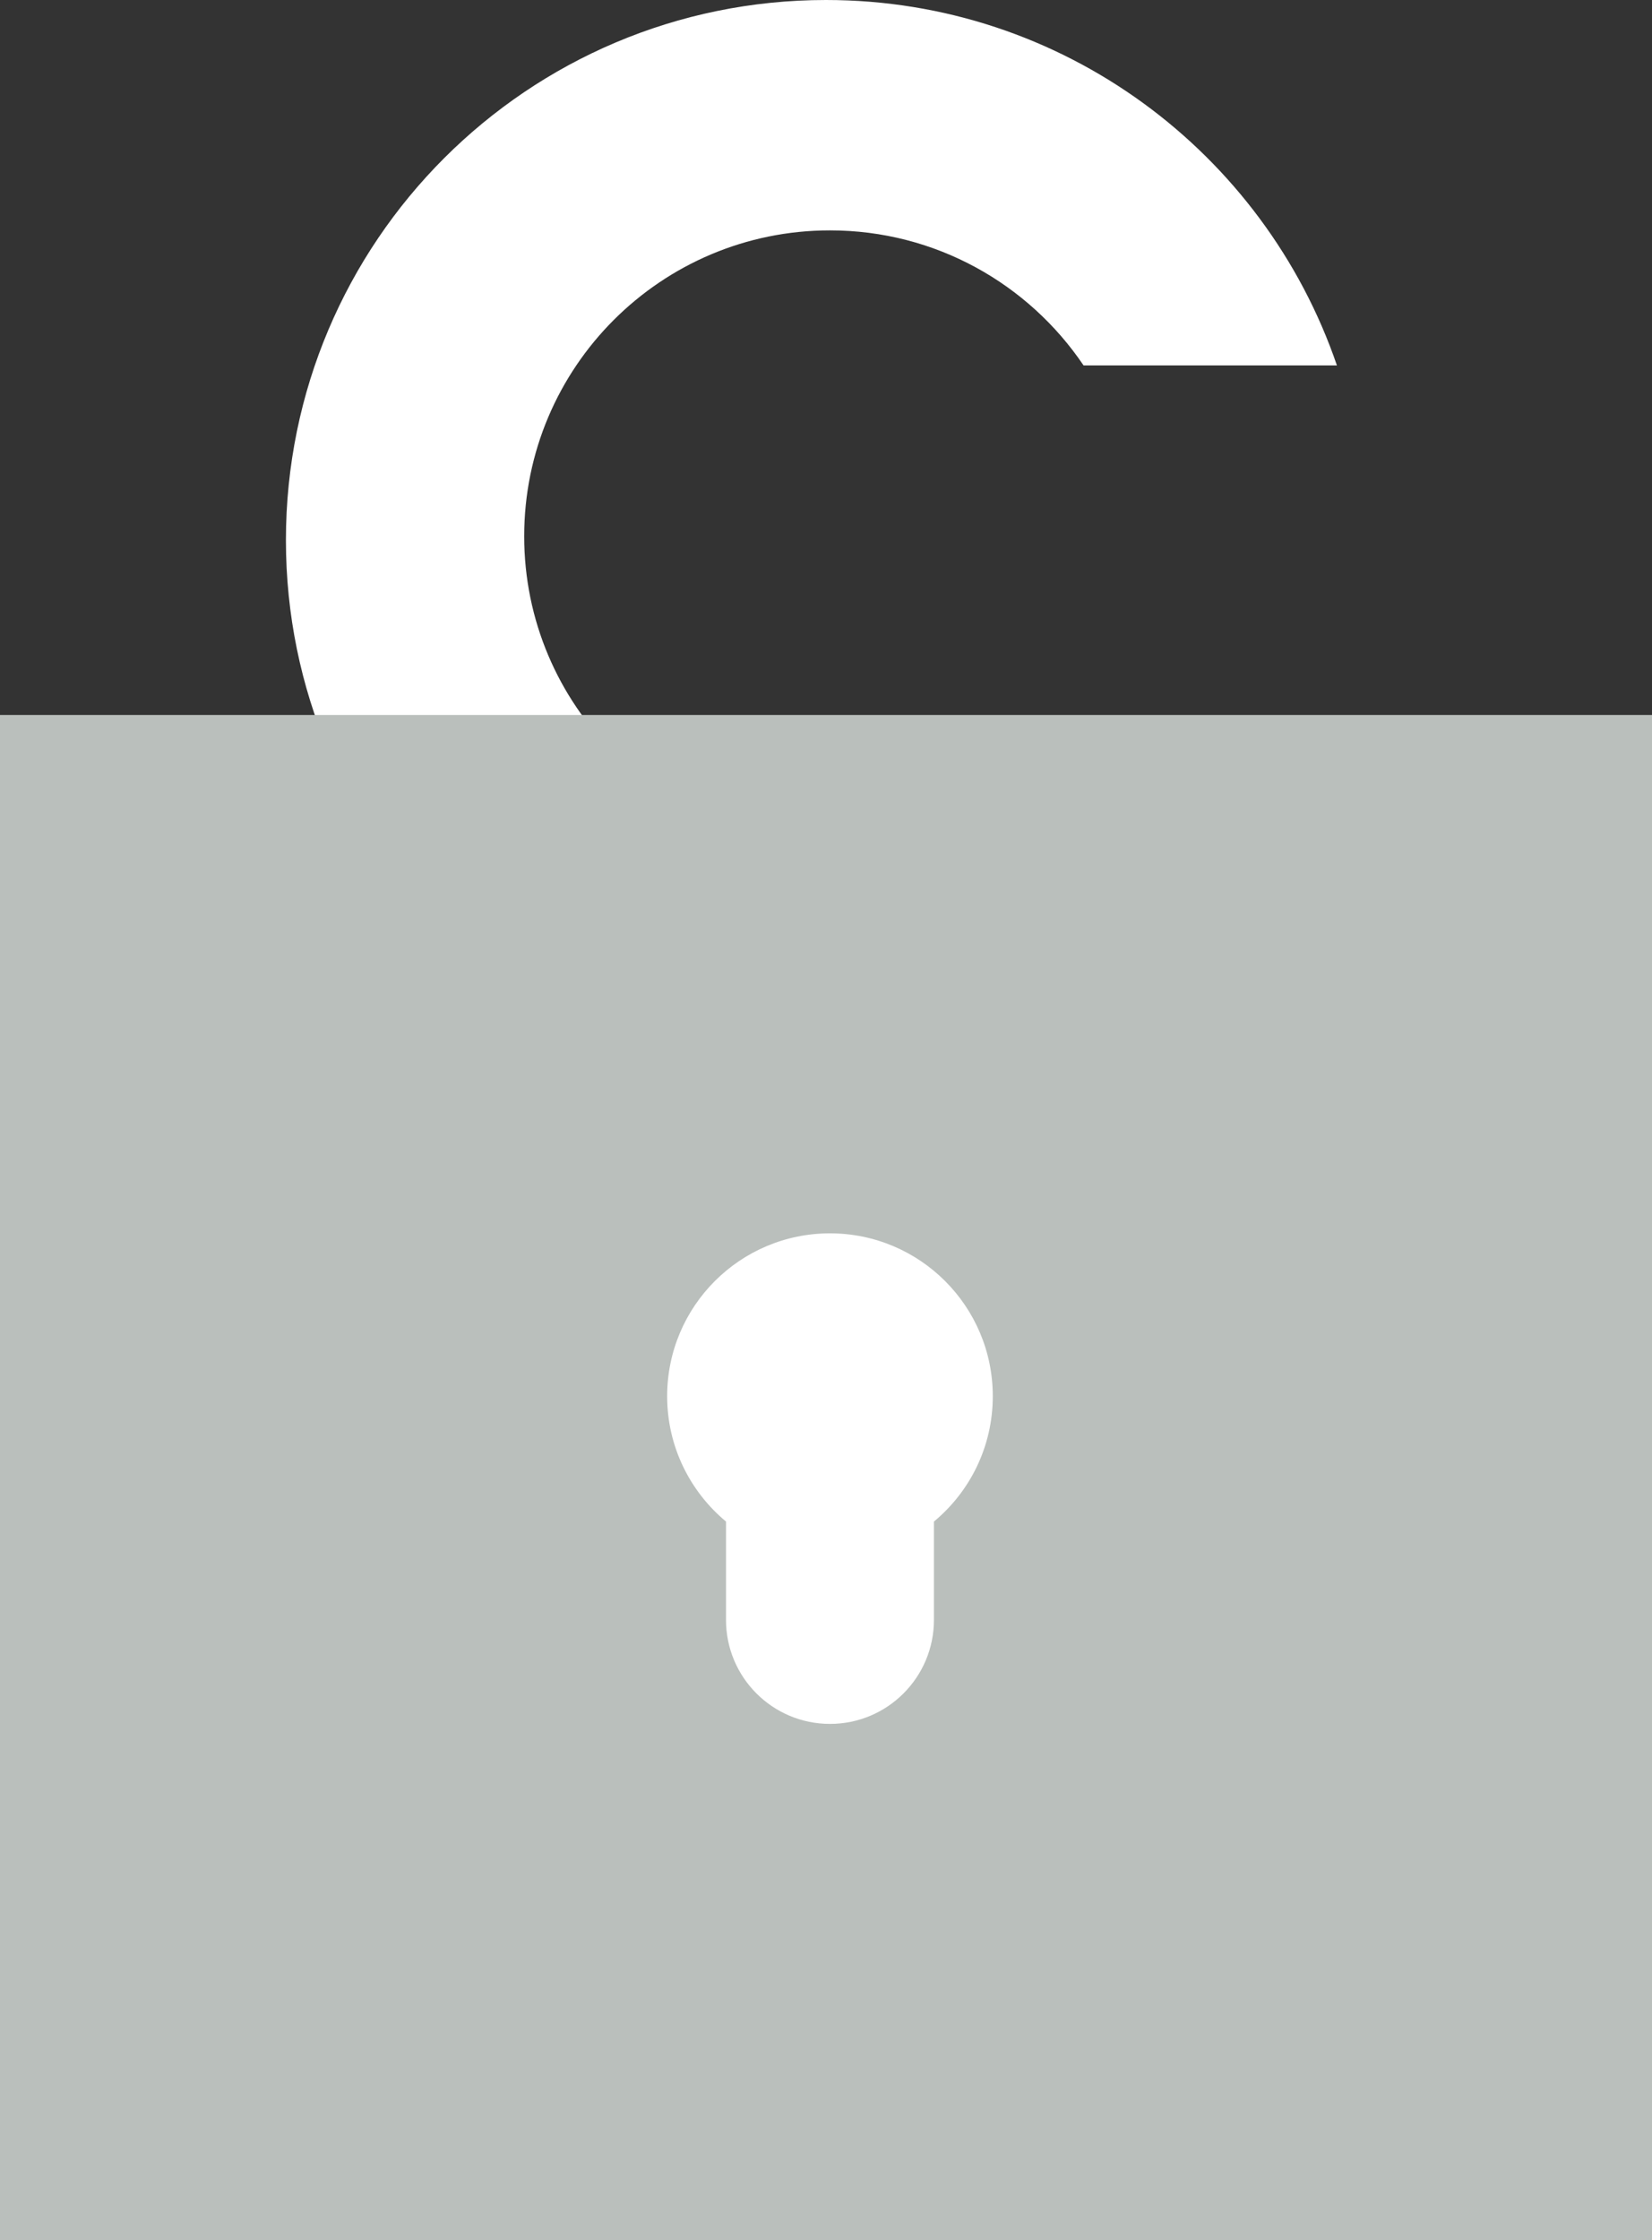 <?xml version="1.0" encoding="UTF-8"?>
<svg id="_Слой_2" data-name="Слой 2" xmlns="http://www.w3.org/2000/svg" viewBox="0 0 208 282">
  <rect x="0" y="0" width="208" height="282" fill="#333333" stroke="none"/>
  <defs>
    <style>
      .cls-1 {
        fill: #fff;
      }

      .cls-1, .cls-2 {
        stroke-width: 0px;
      }

      .cls-2 {
        fill: #babfbc;
      }
    </style>
  </defs>
  <g id="_Слой_1-2" data-name="Слой 1">
    <path class="cls-1" d="M66,67.5c0-21.26,17.24-38.5,38.5-38.5,13.3,0,25.01,6.75,31.93,17h31.9C159.18,19.25,133.85,0,104,0,66.44,0,36,30.44,36,68s30.44,68,68,68c7.33,0,14.38-1.17,21-3.32v-32.6c-5.94,3.74-12.96,5.92-20.5,5.92-21.26,0-38.5-17.24-38.5-38.5Z"/>
    <rect class="cls-2" y="90" width="208" height="192"/>
    <path class="cls-1" d="M125,175.75c0-11.32-9.18-20.5-20.5-20.5s-20.5,9.18-20.5,20.5c0,6.34,2.88,12.01,7.41,15.78v12.38c0,7.23,5.86,13.09,13.09,13.09s13.09-5.86,13.09-13.09v-12.38c4.53-3.76,7.41-9.43,7.41-15.78Z"/>
  </g>
</svg>